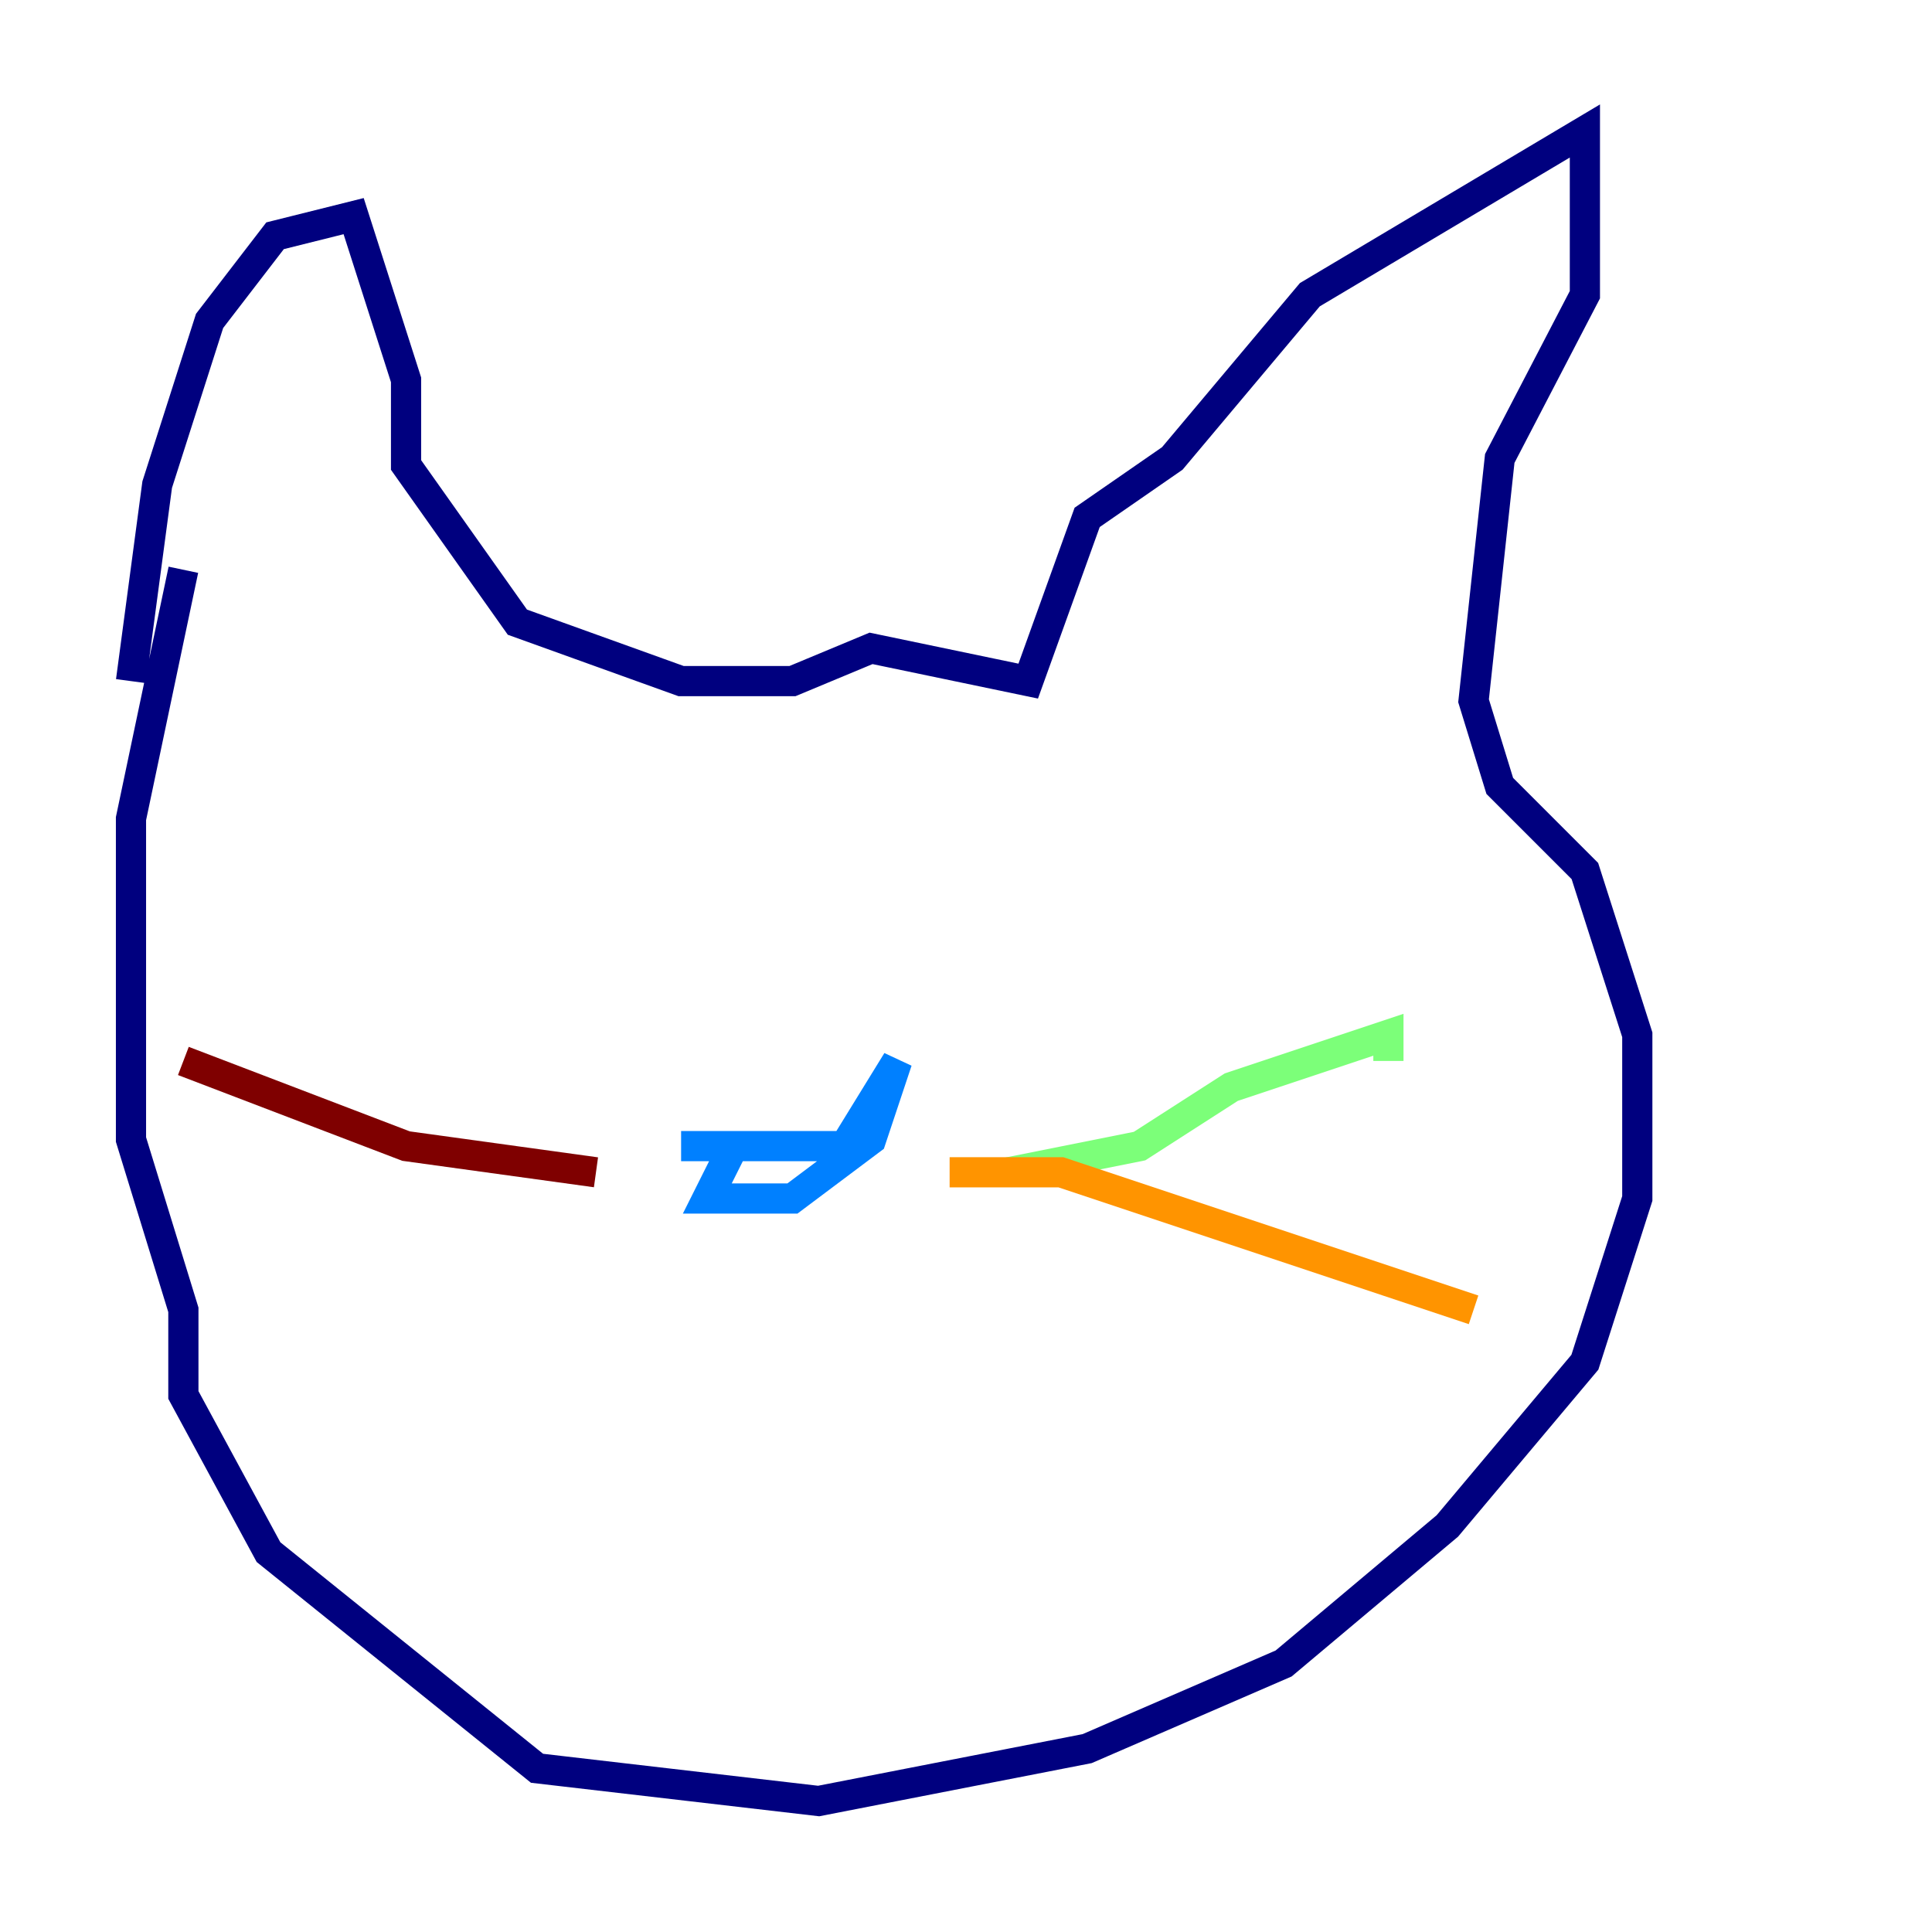 <?xml version="1.0" encoding="utf-8" ?>
<svg baseProfile="tiny" height="128" version="1.2" viewBox="0,0,128,128" width="128" xmlns="http://www.w3.org/2000/svg" xmlns:ev="http://www.w3.org/2001/xml-events" xmlns:xlink="http://www.w3.org/1999/xlink"><defs /><polyline fill="none" points="8.678,45.125 10.414,32.108 13.885,21.261 18.224,15.62 23.43,14.319 26.902,25.166 26.902,30.807 34.278,41.22 45.125,45.125 52.502,45.125 57.709,42.956 68.122,45.125 72.027,34.278 77.668,30.373 86.78,19.525 105.003,8.678 105.003,19.525 99.363,30.373 97.627,46.427 99.363,52.068 105.003,57.709 108.475,68.556 108.475,79.403 105.003,90.251 95.891,101.098 85.044,110.21 72.027,115.851 54.237,119.322 35.58,117.153 17.79,102.834 12.149,92.42 12.149,86.78 8.678,75.498 8.678,54.237 12.149,37.749" stroke="#00007f" stroke-width="2" /><polyline fill="none" points="45.125,75.932 55.973,75.932 59.444,70.291 57.709,75.498 52.502,79.403 46.861,79.403 48.597,75.932" stroke="#0080ff" stroke-width="2" /><polyline fill="none" points="66.82,77.668 75.498,75.932 81.573,72.027 91.986,68.556 91.986,70.291" stroke="#7cff79" stroke-width="2" /><polyline fill="none" points="62.915,77.668 70.291,77.668 97.627,86.78" stroke="#ff9400" stroke-width="2" /><polyline fill="none" points="39.485,77.668 26.902,75.932 12.149,70.291" stroke="#7f0000" stroke-width="2" /></svg>